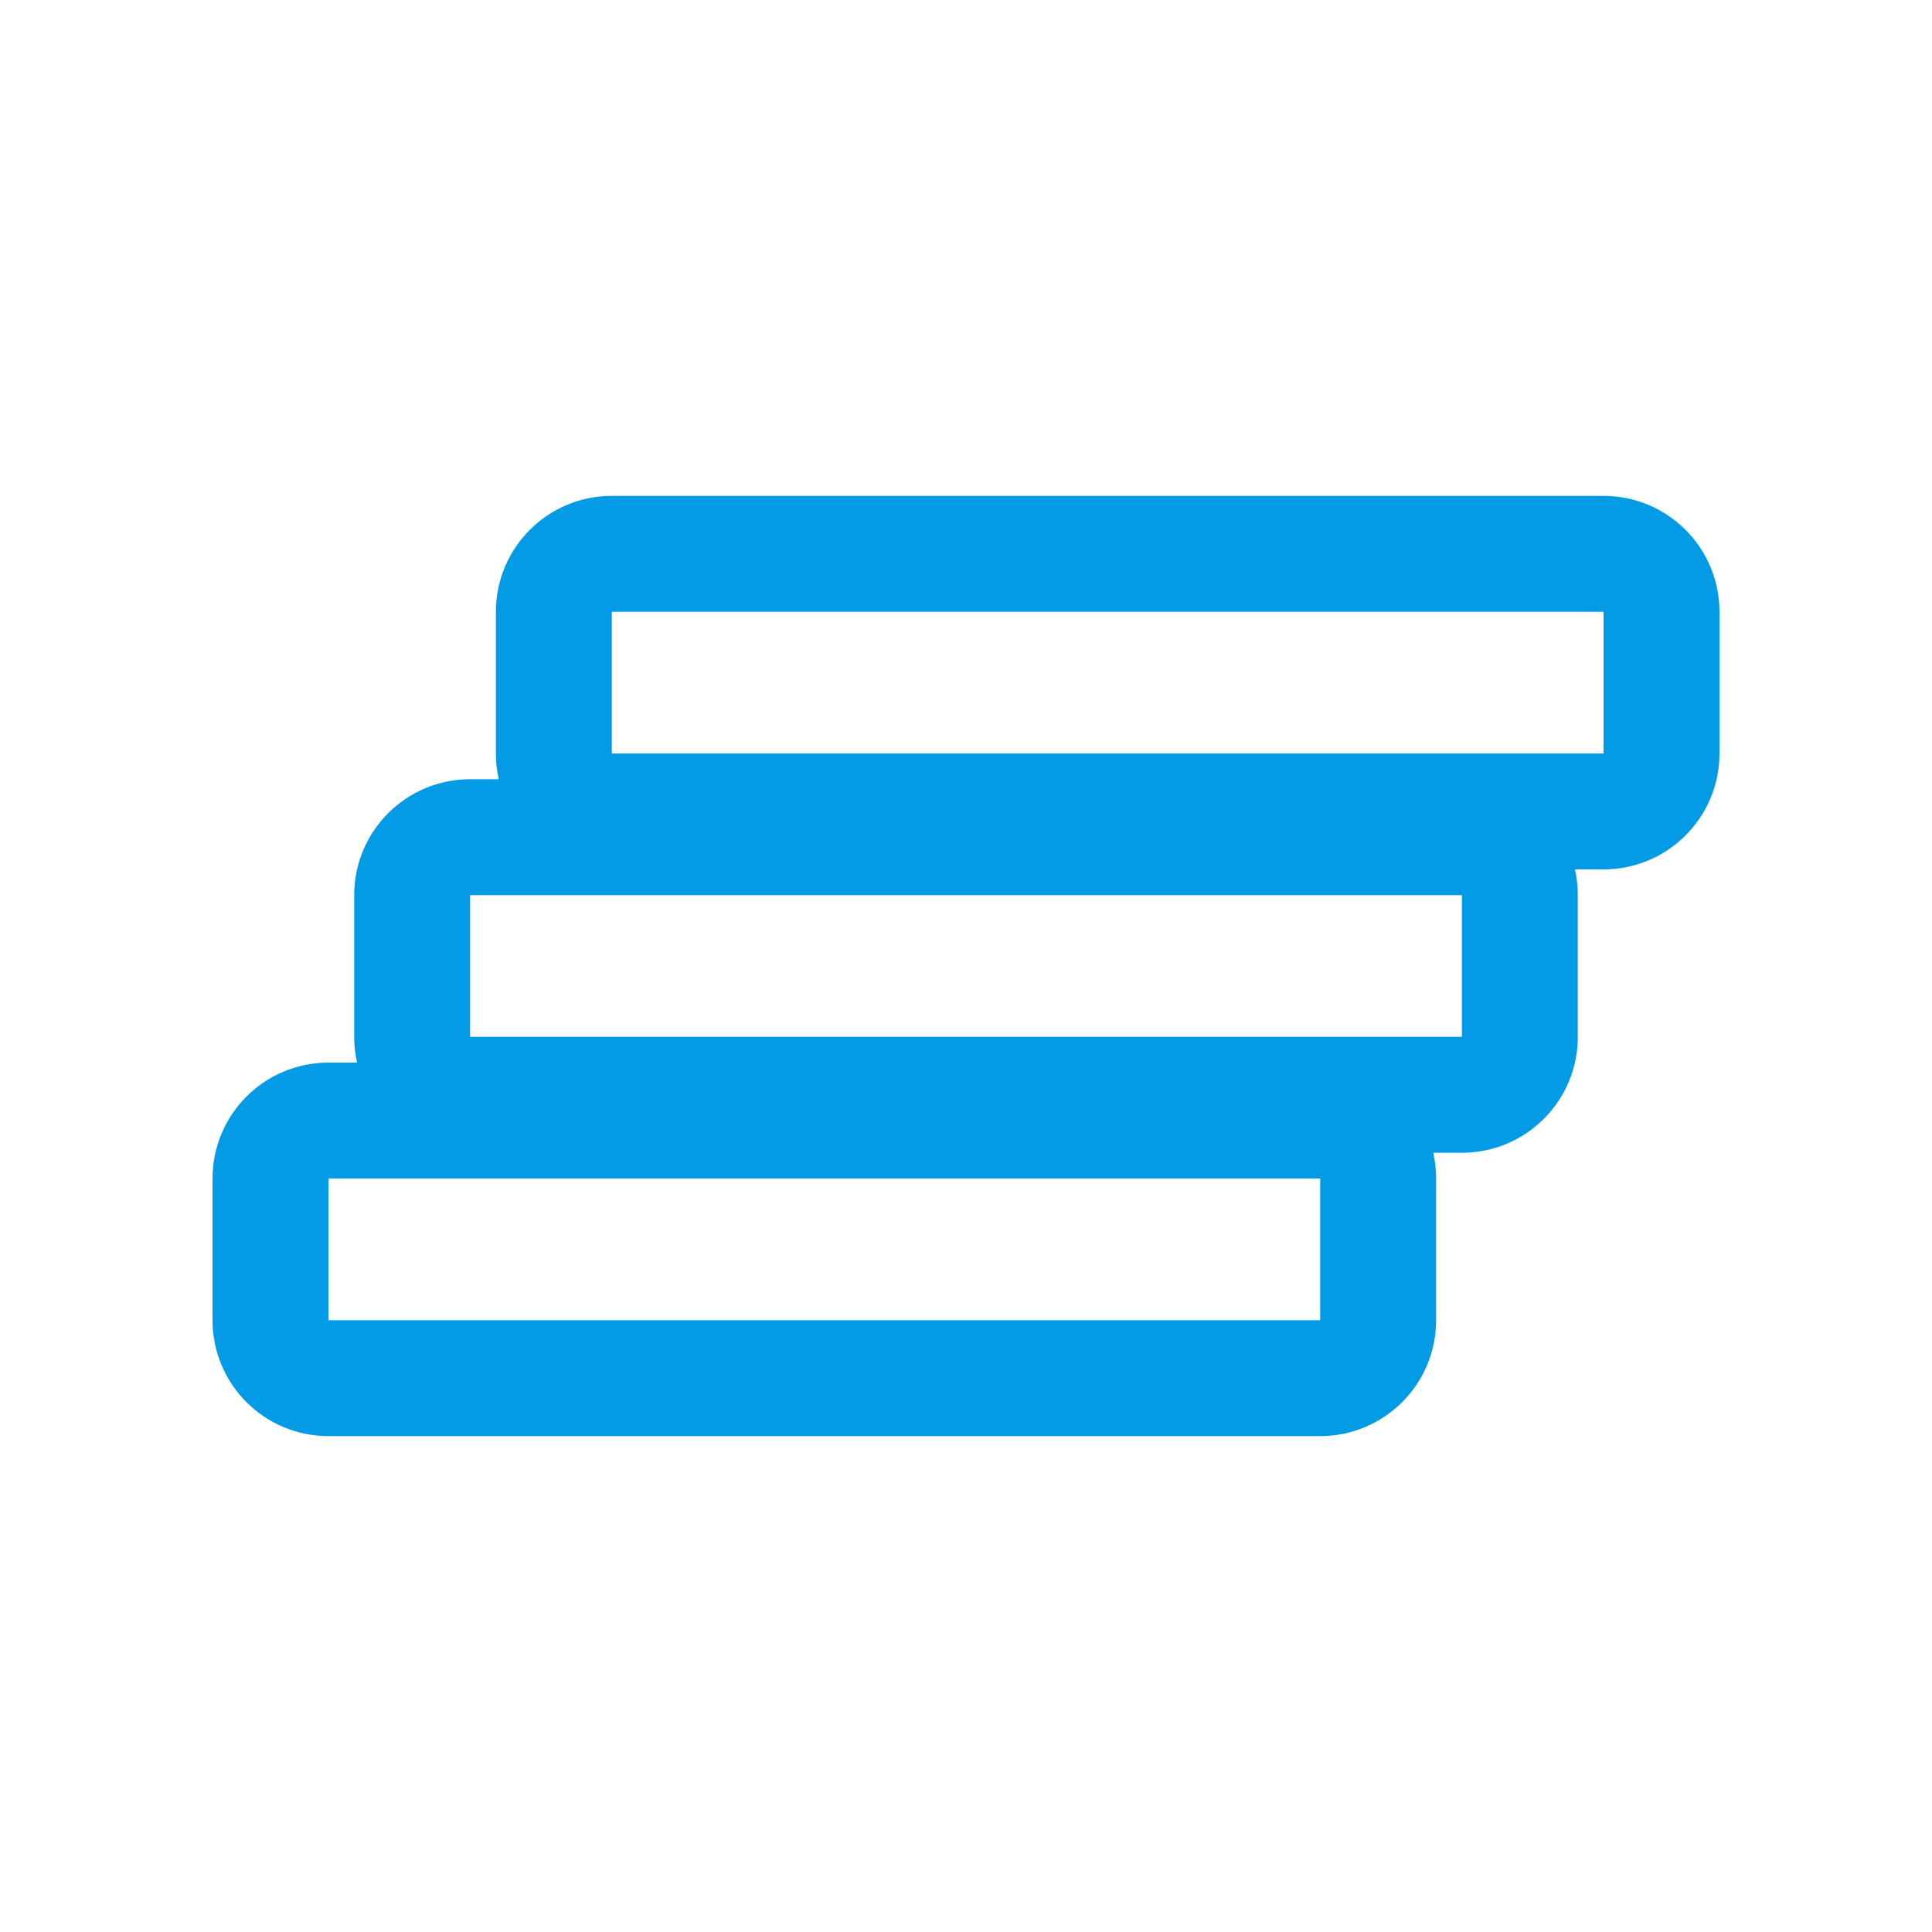 <svg version="1.1" xmlns="http://www.w3.org/2000/svg" xmlns:xlink="http://www.w3.org/1999/xlink" viewBox="0,0,1024,1024">
	<!-- Color names: teamapps-color-1 -->
	<desc>clear_all icon - Licensed under Apache License v2.0 (http://www.apache.org/licenses/LICENSE-2.0) - Created with Iconfu.com - Derivative work of Material icons (Copyright Google Inc.)</desc>
	<g fill="none" fill-rule="nonzero" style="mix-blend-mode: normal">
		<g color="#039be5" class="teamapps-color-1">
			<path d="M249.17,413.01h15.18c-1,-4.39 -1.52,-8.96 -1.52,-13.65v-75.09c0,-33.93 27.51,-61.44 61.44,-61.44h525.65c33.93,0 61.44,27.51 61.44,61.44v75.09c0,33.93 -27.51,61.44 -61.44,61.44h-15.17c1,4.39 1.52,8.96 1.52,13.65v75.1c0,33.93 -27.51,61.44 -61.44,61.44h-15.18c1,4.39 1.52,8.96 1.52,13.65v75.09c0,33.93 -27.51,61.44 -61.44,61.44h-525.65c-33.93,0 -61.44,-27.51 -61.44,-61.44v-75.09c0,-33.93 27.51,-61.44 61.44,-61.44h15.17c-1,-4.39 -1.52,-8.96 -1.52,-13.65v-75.1c0,-33.93 27.51,-61.44 61.44,-61.44zM324.27,324.27v75.09h525.65v-75.09zM249.17,549.55h525.66v-75.1h-525.66zM174.08,699.73h525.65v-75.09h-525.65z" fill="currentColor"/>
		</g>
	</g>
</svg>
